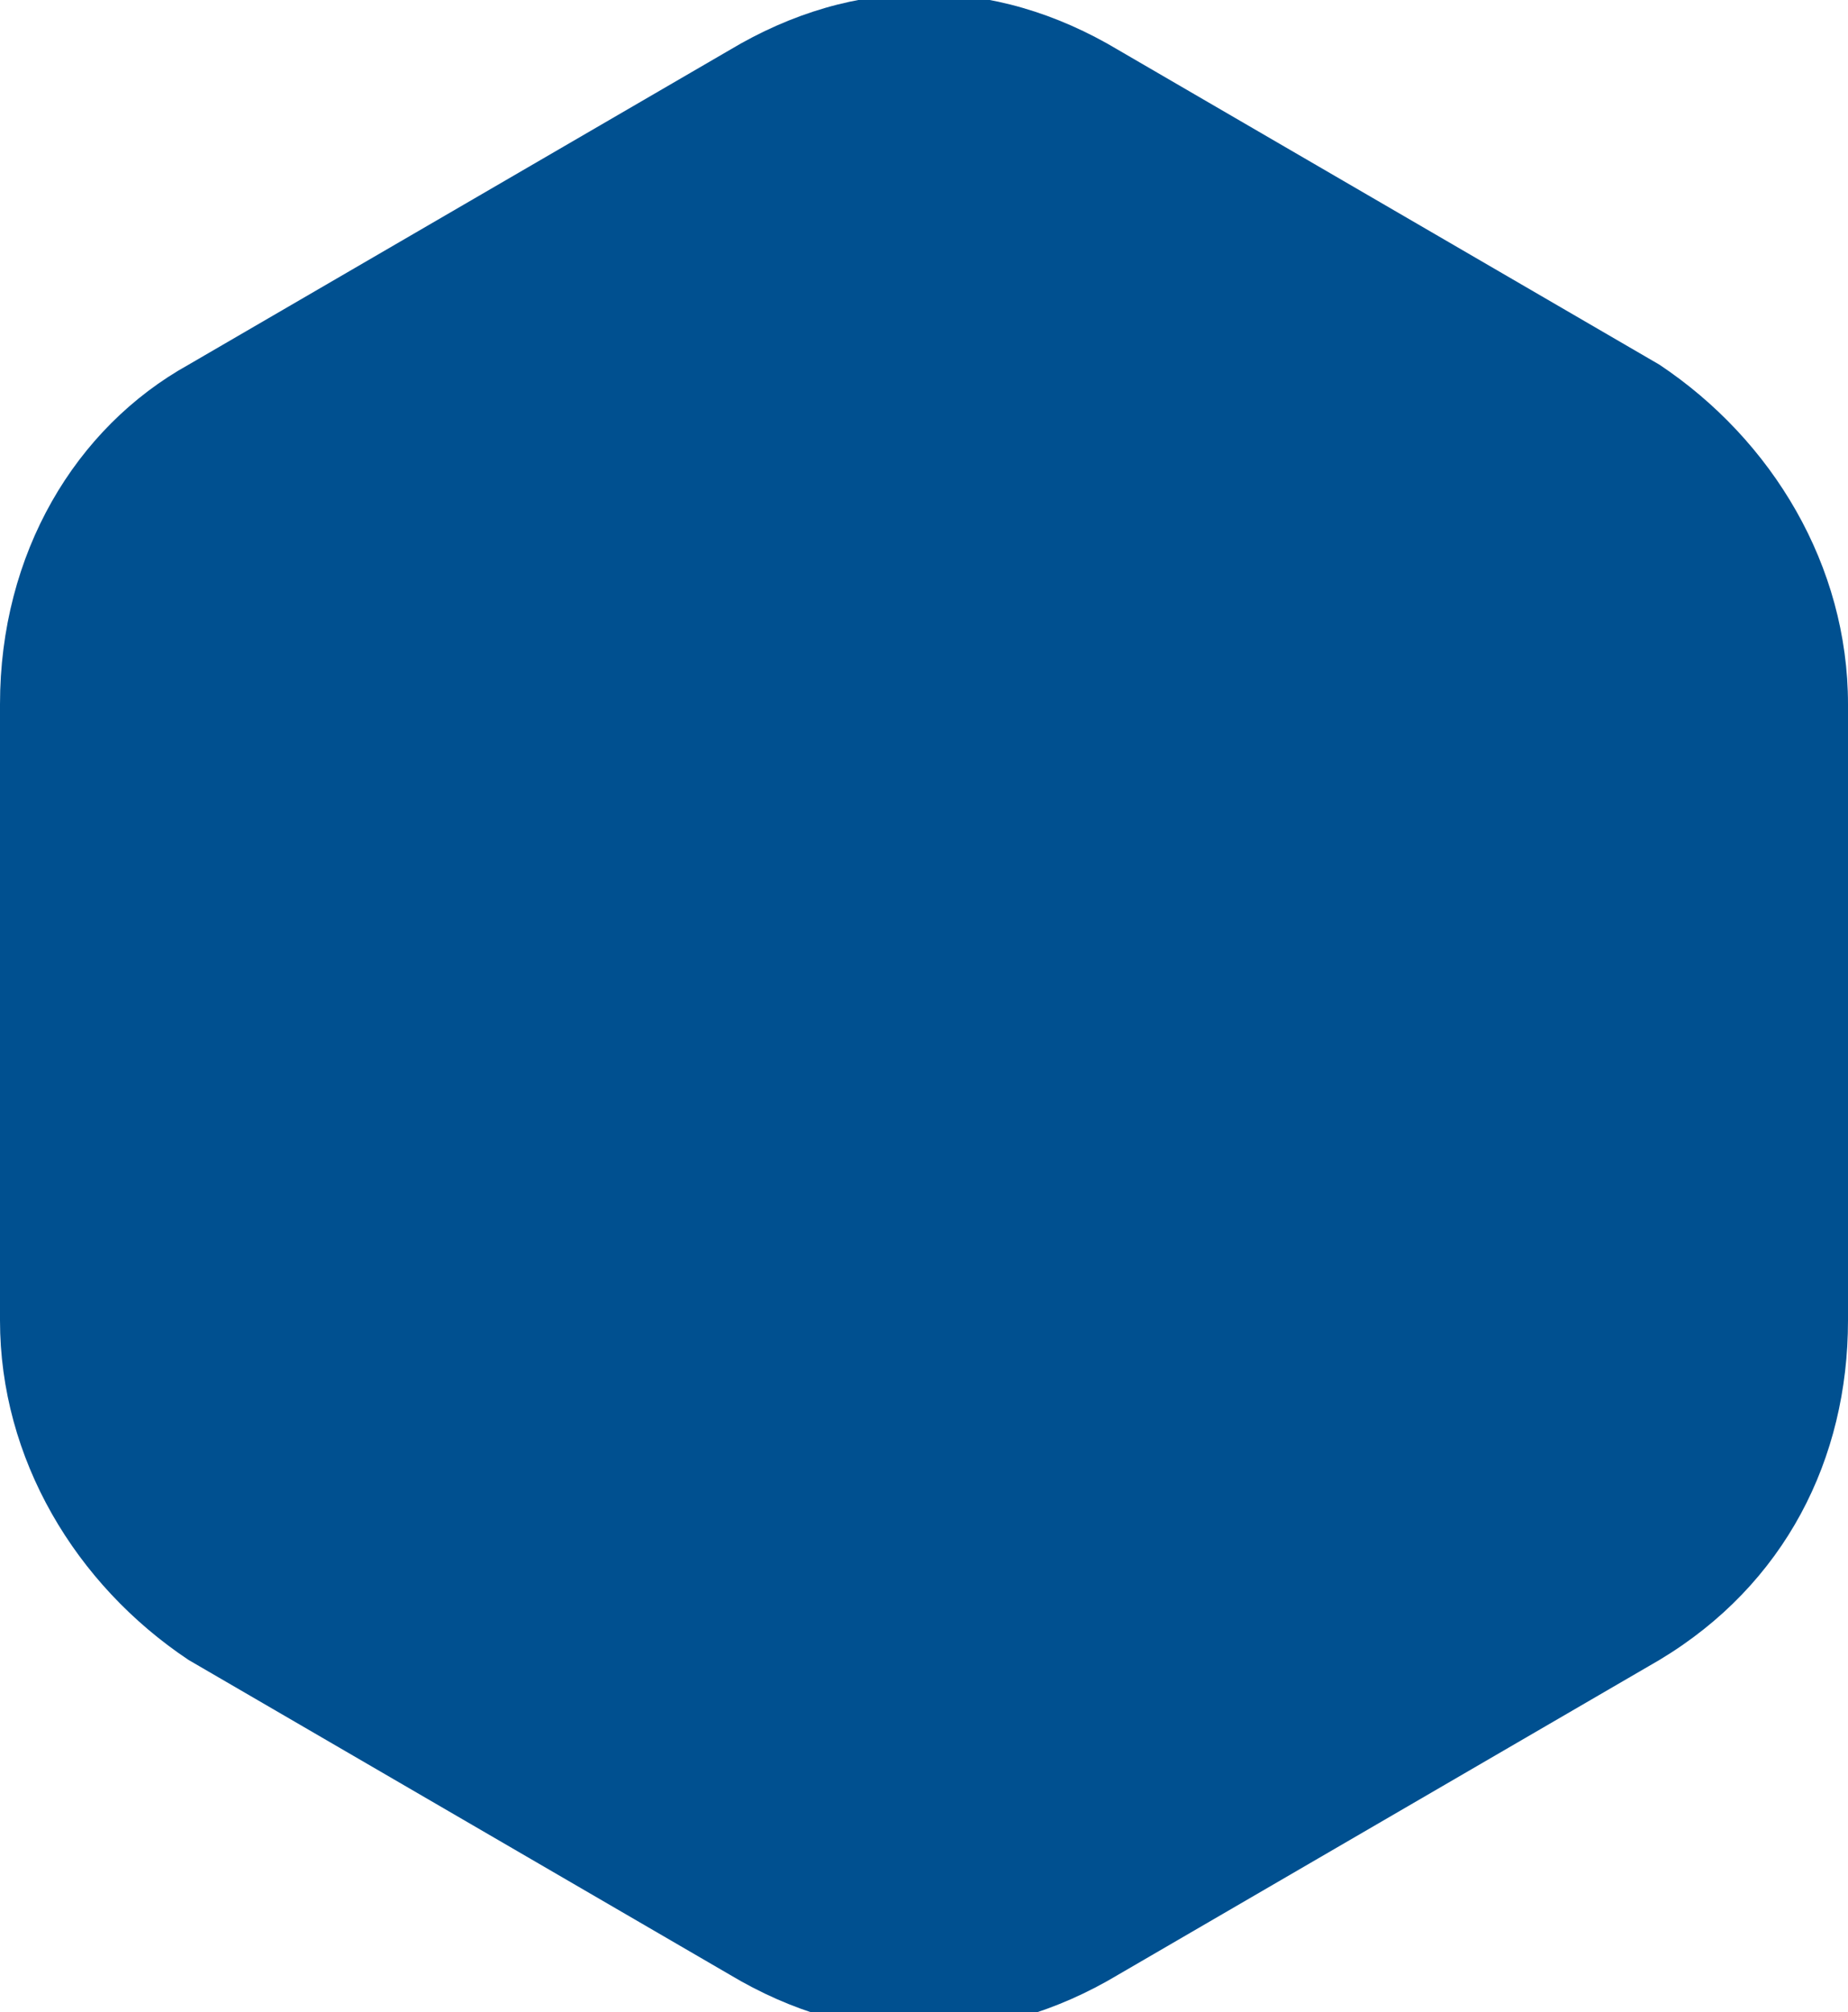 <svg version="1.1" id="Слой_1" xmlns="http://www.w3.org/2000/svg" xmlns:xlink="http://www.w3.org/1999/xlink" x="0px" y="0px"
	 viewBox="0 0 14.7 16" enable-background="new 0 0 14.7 16" xml:space="preserve">
<path fill="#005090" d="M0,5.6v4.9c0,1.1,0.6,2.1,1.5,2.7l4.3,2.5c1,0.6,2.1,0.6,3.1,0l4.3-2.5c1-0.6,1.5-1.6,1.5-2.7V5.6
	c0-1.1-0.6-2.1-1.5-2.7L8.9,0.4c-1-0.6-2.1-0.6-3.1,0L1.5,2.9C0.6,3.4,0,4.4,0,5.6"/>
</svg>


